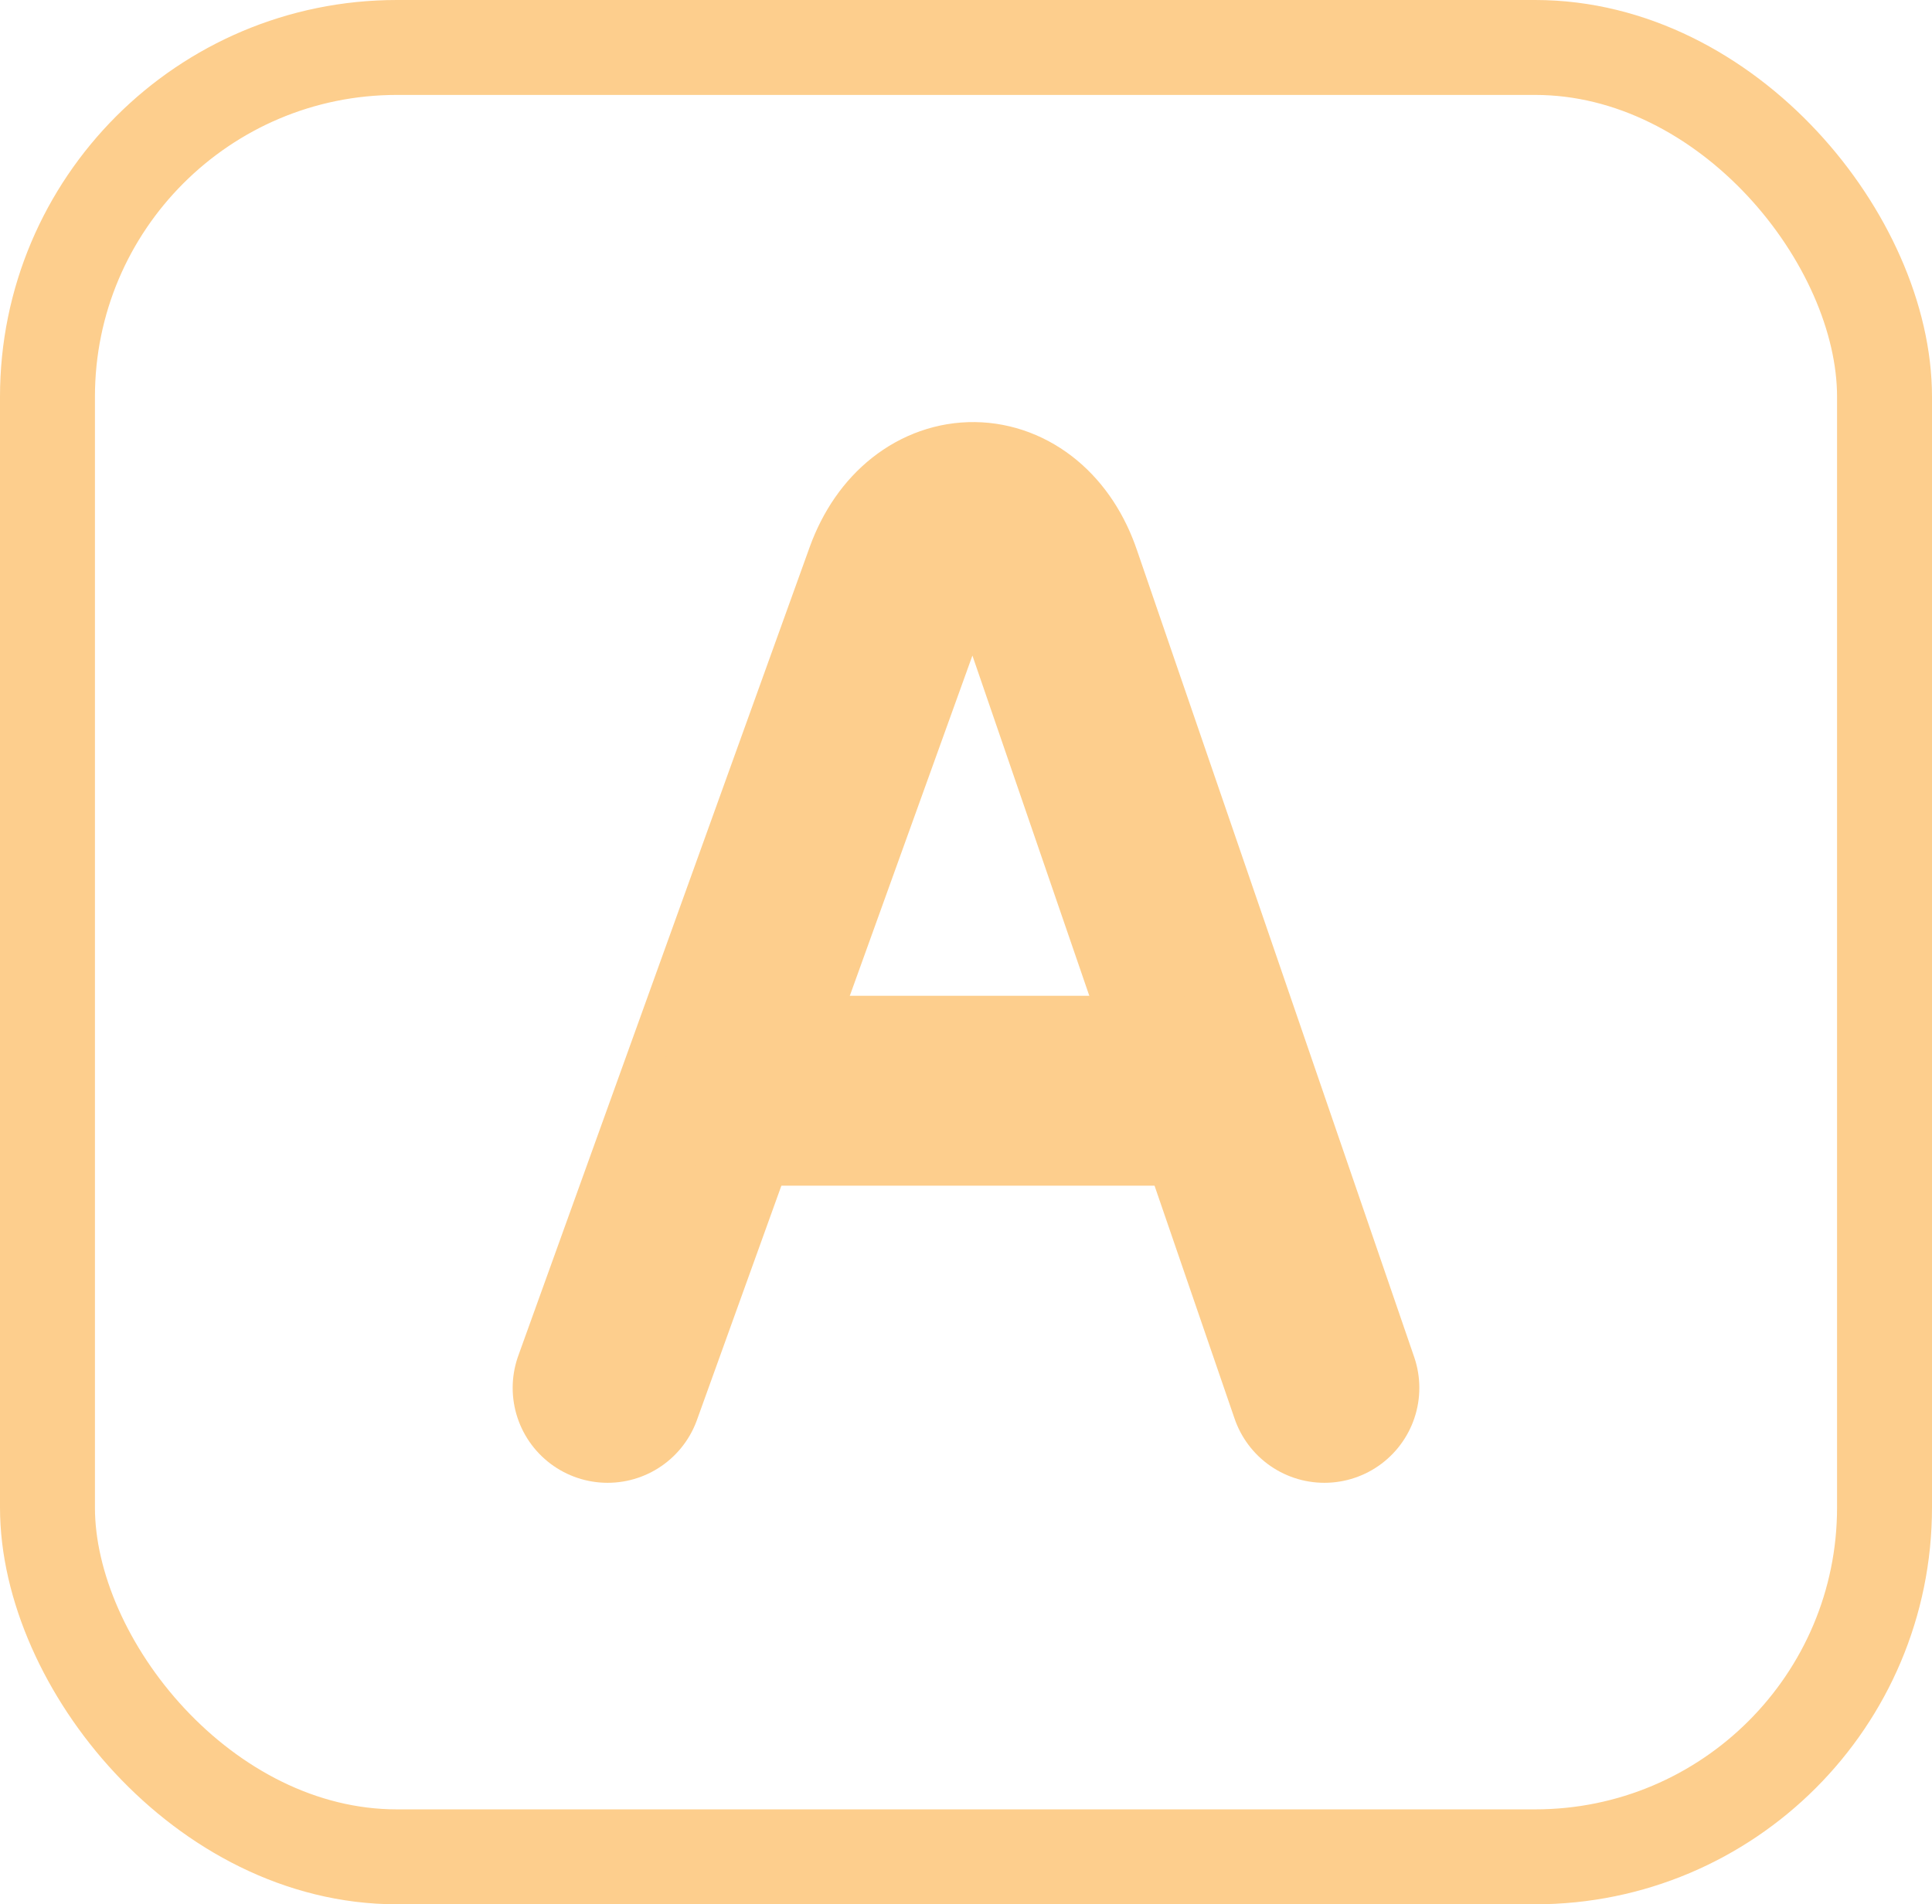 <?xml version="1.0" encoding="UTF-8"?><svg id="Layer_2" xmlns="http://www.w3.org/2000/svg" viewBox="0 0 20.35 20.06"><defs><style>.cls-1,.cls-2{fill:none;stroke:#fdce8d;stroke-linecap:round;stroke-miterlimit:10;}.cls-2{stroke-width:2px;}</style></defs><g id="Layer_1-2"><g><g><path class="cls-2" d="m6.4,14.62l3.07-8.52c.32-.88,1.26-.87,1.56.02l2.92,8.5"/><line class="cls-2" x1="7.95" y1="11.49" x2="12.4" y2="11.49"/></g><rect class="cls-1" x=".5" y=".5" width="19.35" height="19.06" rx="3.68" ry="3.68"/></g></g></svg>